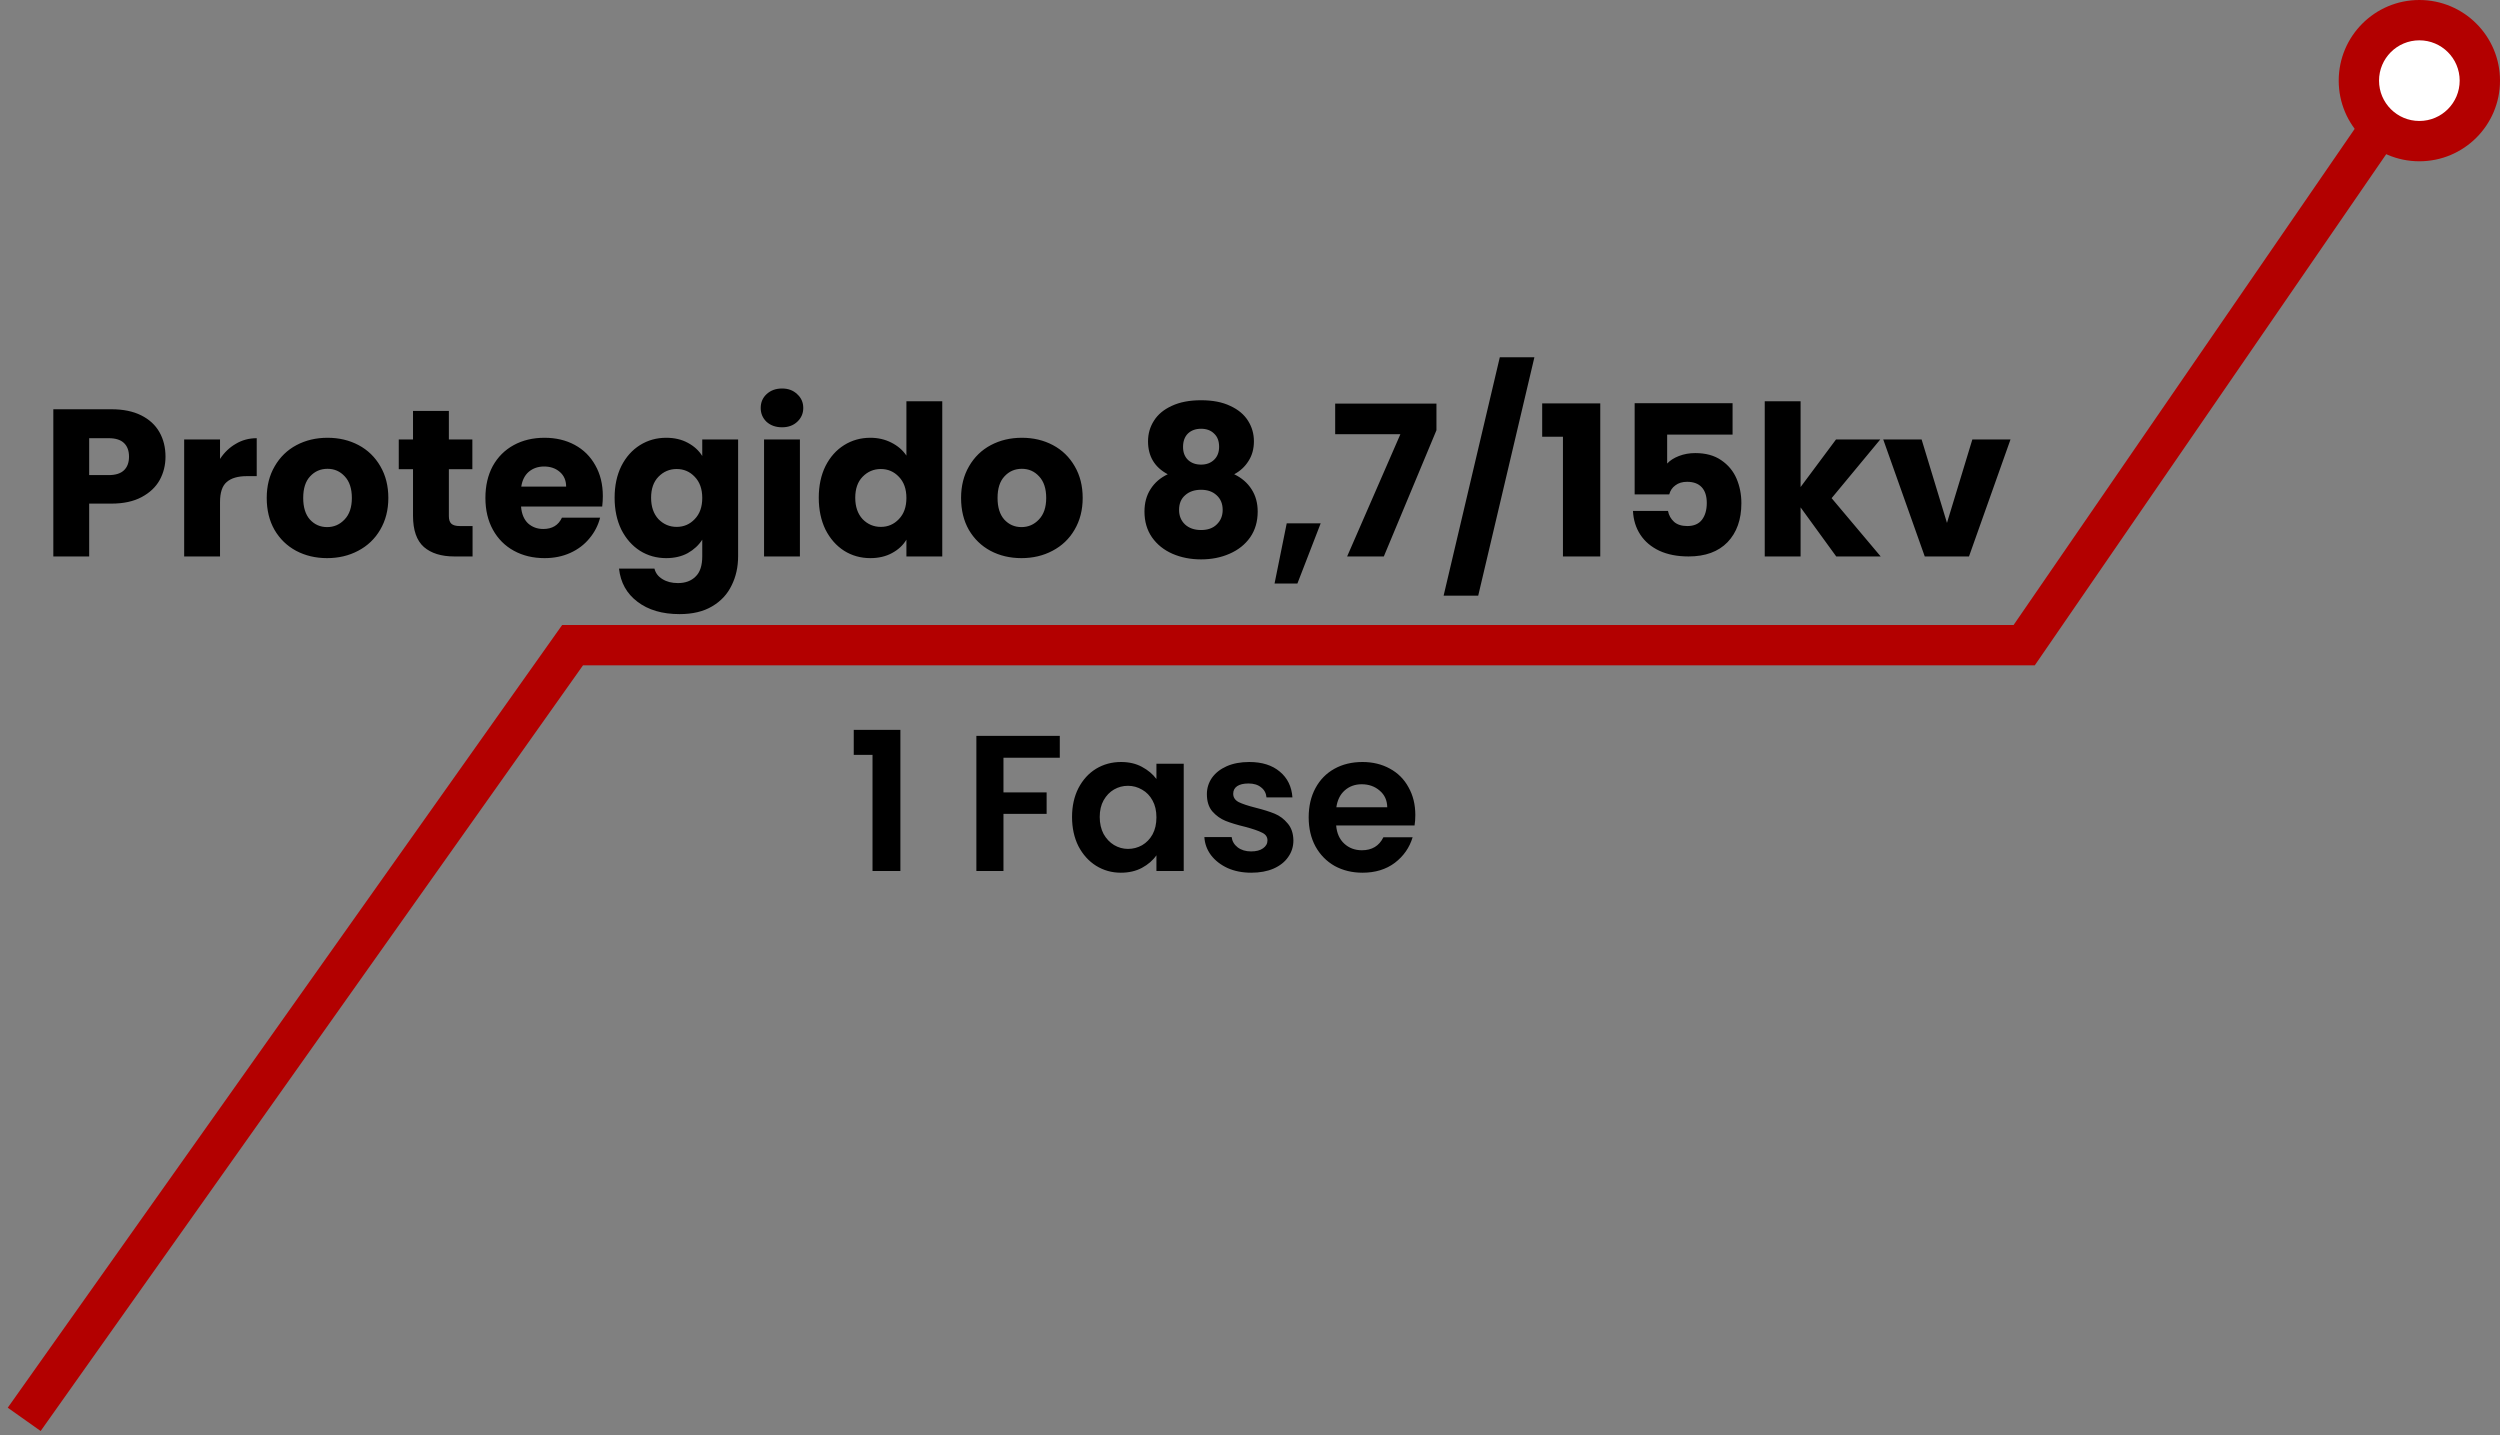 <svg width="310" height="178" viewBox="0 0 310 178" fill="none" xmlns="http://www.w3.org/2000/svg">
<rect x="0" y="0" width="310" height="178" fill="#808080" stroke="none"/>
<path d="M3 176L71 80H251L295 16" stroke="#B30000" stroke-width="5"/>
<path d="M20.522 56.624C20.522 57.681 20.279 58.652 19.794 59.536C19.309 60.403 18.563 61.105 17.558 61.642C16.553 62.179 15.305 62.448 13.814 62.448H11.058V69H6.612V50.748H13.814C15.27 50.748 16.501 50.999 17.506 51.502C18.511 52.005 19.265 52.698 19.768 53.582C20.271 54.466 20.522 55.48 20.522 56.624ZM13.476 58.912C14.325 58.912 14.958 58.713 15.374 58.314C15.79 57.915 15.998 57.352 15.998 56.624C15.998 55.896 15.79 55.333 15.374 54.934C14.958 54.535 14.325 54.336 13.476 54.336H11.058V58.912H13.476ZM27.283 56.91C27.803 56.113 28.453 55.489 29.233 55.038C30.013 54.57 30.879 54.336 31.833 54.336V59.042H30.611C29.501 59.042 28.669 59.285 28.115 59.77C27.56 60.238 27.283 61.07 27.283 62.266V69H22.837V54.492H27.283V56.91ZM40.562 69.208C39.14 69.208 37.858 68.905 36.714 68.298C35.587 67.691 34.694 66.825 34.036 65.698C33.394 64.571 33.074 63.254 33.074 61.746C33.074 60.255 33.403 58.947 34.062 57.82C34.72 56.676 35.622 55.801 36.766 55.194C37.91 54.587 39.192 54.284 40.614 54.284C42.035 54.284 43.318 54.587 44.462 55.194C45.606 55.801 46.507 56.676 47.166 57.82C47.824 58.947 48.154 60.255 48.154 61.746C48.154 63.237 47.816 64.554 47.14 65.698C46.481 66.825 45.571 67.691 44.41 68.298C43.266 68.905 41.983 69.208 40.562 69.208ZM40.562 65.36C41.411 65.36 42.13 65.048 42.72 64.424C43.326 63.8 43.63 62.907 43.63 61.746C43.63 60.585 43.335 59.692 42.746 59.068C42.174 58.444 41.463 58.132 40.614 58.132C39.747 58.132 39.028 58.444 38.456 59.068C37.884 59.675 37.598 60.567 37.598 61.746C37.598 62.907 37.875 63.8 38.43 64.424C39.002 65.048 39.712 65.36 40.562 65.36ZM58.598 65.23V69H56.336C54.724 69 53.468 68.61 52.566 67.83C51.665 67.033 51.214 65.741 51.214 63.956V58.184H49.446V54.492H51.214V50.956H55.66V54.492H58.572V58.184H55.66V64.008C55.66 64.441 55.764 64.753 55.972 64.944C56.18 65.135 56.527 65.23 57.012 65.23H58.598ZM74.751 61.512C74.751 61.928 74.725 62.361 74.673 62.812H64.611C64.68 63.713 64.966 64.407 65.469 64.892C65.989 65.36 66.622 65.594 67.367 65.594C68.476 65.594 69.248 65.126 69.681 64.19H74.413C74.17 65.143 73.728 66.001 73.087 66.764C72.463 67.527 71.674 68.125 70.721 68.558C69.768 68.991 68.702 69.208 67.523 69.208C66.102 69.208 64.836 68.905 63.727 68.298C62.618 67.691 61.751 66.825 61.127 65.698C60.503 64.571 60.191 63.254 60.191 61.746C60.191 60.238 60.494 58.921 61.101 57.794C61.725 56.667 62.592 55.801 63.701 55.194C64.81 54.587 66.084 54.284 67.523 54.284C68.927 54.284 70.175 54.579 71.267 55.168C72.359 55.757 73.208 56.598 73.815 57.69C74.439 58.782 74.751 60.056 74.751 61.512ZM70.201 60.342C70.201 59.579 69.941 58.973 69.421 58.522C68.901 58.071 68.251 57.846 67.471 57.846C66.726 57.846 66.093 58.063 65.573 58.496C65.07 58.929 64.758 59.545 64.637 60.342H70.201ZM82.608 54.284C83.631 54.284 84.524 54.492 85.286 54.908C86.066 55.324 86.664 55.87 87.08 56.546V54.492H91.526V68.974C91.526 70.309 91.258 71.513 90.72 72.588C90.2 73.68 89.394 74.547 88.302 75.188C87.228 75.829 85.884 76.15 84.272 76.15C82.123 76.15 80.381 75.639 79.046 74.616C77.712 73.611 76.949 72.241 76.758 70.508H81.152C81.291 71.063 81.62 71.496 82.14 71.808C82.66 72.137 83.302 72.302 84.064 72.302C84.983 72.302 85.711 72.033 86.248 71.496C86.803 70.976 87.08 70.135 87.08 68.974V66.92C86.647 67.596 86.049 68.151 85.286 68.584C84.524 69 83.631 69.208 82.608 69.208C81.412 69.208 80.329 68.905 79.358 68.298C78.388 67.674 77.616 66.799 77.044 65.672C76.49 64.528 76.212 63.211 76.212 61.72C76.212 60.229 76.49 58.921 77.044 57.794C77.616 56.667 78.388 55.801 79.358 55.194C80.329 54.587 81.412 54.284 82.608 54.284ZM87.08 61.746C87.08 60.637 86.768 59.761 86.144 59.12C85.538 58.479 84.792 58.158 83.908 58.158C83.024 58.158 82.27 58.479 81.646 59.12C81.04 59.744 80.736 60.611 80.736 61.72C80.736 62.829 81.04 63.713 81.646 64.372C82.27 65.013 83.024 65.334 83.908 65.334C84.792 65.334 85.538 65.013 86.144 64.372C86.768 63.731 87.08 62.855 87.08 61.746ZM96.979 52.984C96.199 52.984 95.558 52.759 95.055 52.308C94.57 51.84 94.327 51.268 94.327 50.592C94.327 49.899 94.57 49.327 95.055 48.876C95.558 48.408 96.199 48.174 96.979 48.174C97.742 48.174 98.365 48.408 98.851 48.876C99.353 49.327 99.605 49.899 99.605 50.592C99.605 51.268 99.353 51.84 98.851 52.308C98.365 52.759 97.742 52.984 96.979 52.984ZM99.189 54.492V69H94.743V54.492H99.189ZM101.527 61.72C101.527 60.229 101.804 58.921 102.359 57.794C102.931 56.667 103.702 55.801 104.673 55.194C105.643 54.587 106.727 54.284 107.923 54.284C108.876 54.284 109.743 54.483 110.523 54.882C111.32 55.281 111.944 55.818 112.395 56.494V49.76H116.841V69H112.395V66.92C111.979 67.613 111.381 68.168 110.601 68.584C109.838 69 108.945 69.208 107.923 69.208C106.727 69.208 105.643 68.905 104.673 68.298C103.702 67.674 102.931 66.799 102.359 65.672C101.804 64.528 101.527 63.211 101.527 61.72ZM112.395 61.746C112.395 60.637 112.083 59.761 111.459 59.12C110.852 58.479 110.107 58.158 109.223 58.158C108.339 58.158 107.585 58.479 106.961 59.12C106.354 59.744 106.051 60.611 106.051 61.72C106.051 62.829 106.354 63.713 106.961 64.372C107.585 65.013 108.339 65.334 109.223 65.334C110.107 65.334 110.852 65.013 111.459 64.372C112.083 63.731 112.395 62.855 112.395 61.746ZM126.661 69.208C125.24 69.208 123.957 68.905 122.813 68.298C121.687 67.691 120.794 66.825 120.135 65.698C119.494 64.571 119.173 63.254 119.173 61.746C119.173 60.255 119.503 58.947 120.161 57.82C120.82 56.676 121.721 55.801 122.865 55.194C124.009 54.587 125.292 54.284 126.713 54.284C128.135 54.284 129.417 54.587 130.561 55.194C131.705 55.801 132.607 56.676 133.265 57.82C133.924 58.947 134.253 60.255 134.253 61.746C134.253 63.237 133.915 64.554 133.239 65.698C132.581 66.825 131.671 67.691 130.509 68.298C129.365 68.905 128.083 69.208 126.661 69.208ZM126.661 65.36C127.511 65.36 128.23 65.048 128.819 64.424C129.426 63.8 129.729 62.907 129.729 61.746C129.729 60.585 129.435 59.692 128.845 59.068C128.273 58.444 127.563 58.132 126.713 58.132C125.847 58.132 125.127 58.444 124.555 59.068C123.983 59.675 123.697 60.567 123.697 61.746C123.697 62.907 123.975 63.8 124.529 64.424C125.101 65.048 125.812 65.36 126.661 65.36ZM144.8 58.808C143.17 57.941 142.356 56.581 142.356 54.726C142.356 53.79 142.598 52.941 143.084 52.178C143.569 51.398 144.306 50.783 145.294 50.332C146.282 49.864 147.495 49.63 148.934 49.63C150.372 49.63 151.577 49.864 152.548 50.332C153.536 50.783 154.272 51.398 154.758 52.178C155.243 52.941 155.486 53.79 155.486 54.726C155.486 55.662 155.26 56.477 154.81 57.17C154.376 57.863 153.787 58.409 153.042 58.808C153.978 59.259 154.697 59.883 155.2 60.68C155.702 61.46 155.954 62.379 155.954 63.436C155.954 64.667 155.642 65.733 155.018 66.634C154.394 67.518 153.544 68.194 152.47 68.662C151.412 69.13 150.234 69.364 148.934 69.364C147.634 69.364 146.446 69.13 145.372 68.662C144.314 68.194 143.474 67.518 142.85 66.634C142.226 65.733 141.914 64.667 141.914 63.436C141.914 62.361 142.165 61.434 142.668 60.654C143.17 59.857 143.881 59.241 144.8 58.808ZM151.17 55.402C151.17 54.691 150.962 54.145 150.546 53.764C150.147 53.365 149.61 53.166 148.934 53.166C148.258 53.166 147.712 53.365 147.296 53.764C146.897 54.163 146.698 54.717 146.698 55.428C146.698 56.104 146.906 56.641 147.322 57.04C147.738 57.421 148.275 57.612 148.934 57.612C149.592 57.612 150.13 57.413 150.546 57.014C150.962 56.615 151.17 56.078 151.17 55.402ZM148.934 60.732C148.119 60.732 147.46 60.957 146.958 61.408C146.455 61.841 146.204 62.448 146.204 63.228C146.204 63.956 146.446 64.554 146.932 65.022C147.434 65.49 148.102 65.724 148.934 65.724C149.766 65.724 150.416 65.49 150.884 65.022C151.369 64.554 151.612 63.956 151.612 63.228C151.612 62.465 151.36 61.859 150.858 61.408C150.372 60.957 149.731 60.732 148.934 60.732ZM163.765 64.892L160.879 72.354H158.045L159.553 64.892H163.765ZM178.12 53.348L171.594 69H167.044L173.648 53.842H165.562V50.046H178.12V53.348ZM190.266 44.3L183.298 73.862H179.008L185.976 44.3H190.266ZM191.231 54.154V50.02H198.433V69H193.805V54.154H191.231ZM214.839 53.894H206.727V57.482C207.073 57.101 207.559 56.789 208.183 56.546C208.807 56.303 209.483 56.182 210.211 56.182C211.511 56.182 212.585 56.477 213.435 57.066C214.301 57.655 214.934 58.418 215.333 59.354C215.731 60.29 215.931 61.304 215.931 62.396C215.931 64.424 215.359 66.036 214.215 67.232C213.071 68.411 211.459 69 209.379 69C207.992 69 206.787 68.766 205.765 68.298C204.742 67.813 203.953 67.145 203.399 66.296C202.844 65.447 202.541 64.467 202.489 63.358H206.831C206.935 63.895 207.186 64.346 207.585 64.71C207.983 65.057 208.529 65.23 209.223 65.23C210.037 65.23 210.644 64.97 211.043 64.45C211.441 63.93 211.641 63.237 211.641 62.37C211.641 61.521 211.433 60.871 211.017 60.42C210.601 59.969 209.994 59.744 209.197 59.744C208.607 59.744 208.122 59.891 207.741 60.186C207.359 60.463 207.108 60.836 206.987 61.304H202.697V49.994H214.839V53.894ZM227.693 69L223.273 62.916V69H218.827V49.76H223.273V60.394L227.667 54.492H233.153L227.121 61.772L233.205 69H227.693ZM241.425 64.84L244.571 54.492H249.303L244.155 69H238.669L233.521 54.492H238.279L241.425 64.84Z" fill="black"/>
<path d="M105.864 93.6V90.504H111.648V108H108.192V93.6H105.864ZM131.414 91.248V93.96H124.43V98.256H129.782V100.92H124.43V108H121.07V91.248H131.414ZM132.933 101.304C132.933 99.96 133.197 98.768 133.725 97.728C134.269 96.688 134.997 95.888 135.909 95.328C136.837 94.768 137.869 94.488 139.005 94.488C139.997 94.488 140.861 94.688 141.597 95.088C142.349 95.488 142.949 95.992 143.397 96.6V94.704H146.781V108H143.397V106.056C142.965 106.68 142.365 107.2 141.597 107.616C140.845 108.016 139.973 108.216 138.981 108.216C137.861 108.216 136.837 107.928 135.909 107.352C134.997 106.776 134.269 105.968 133.725 104.928C133.197 103.872 132.933 102.664 132.933 101.304ZM143.397 101.352C143.397 100.536 143.237 99.84 142.917 99.264C142.597 98.672 142.165 98.224 141.621 97.92C141.077 97.6 140.493 97.44 139.869 97.44C139.245 97.44 138.669 97.592 138.141 97.896C137.613 98.2 137.181 98.648 136.845 99.24C136.525 99.816 136.365 100.504 136.365 101.304C136.365 102.104 136.525 102.808 136.845 103.416C137.181 104.008 137.613 104.464 138.141 104.784C138.685 105.104 139.261 105.264 139.869 105.264C140.493 105.264 141.077 105.112 141.621 104.808C142.165 104.488 142.597 104.04 142.917 103.464C143.237 102.872 143.397 102.168 143.397 101.352ZM155.15 108.216C154.062 108.216 153.086 108.024 152.222 107.64C151.358 107.24 150.67 106.704 150.158 106.032C149.662 105.36 149.39 104.616 149.342 103.8H152.726C152.79 104.312 153.038 104.736 153.47 105.072C153.918 105.408 154.47 105.576 155.126 105.576C155.766 105.576 156.262 105.448 156.614 105.192C156.982 104.936 157.166 104.608 157.166 104.208C157.166 103.776 156.942 103.456 156.494 103.248C156.062 103.024 155.366 102.784 154.406 102.528C153.414 102.288 152.598 102.04 151.958 101.784C151.334 101.528 150.79 101.136 150.326 100.608C149.878 100.08 149.654 99.368 149.654 98.472C149.654 97.736 149.862 97.064 150.278 96.456C150.71 95.848 151.318 95.368 152.102 95.016C152.902 94.664 153.838 94.488 154.91 94.488C156.494 94.488 157.758 94.888 158.702 95.688C159.646 96.472 160.166 97.536 160.262 98.88H157.046C156.998 98.352 156.774 97.936 156.374 97.632C155.99 97.312 155.47 97.152 154.814 97.152C154.206 97.152 153.734 97.264 153.398 97.488C153.078 97.712 152.918 98.024 152.918 98.424C152.918 98.872 153.142 99.216 153.59 99.456C154.038 99.68 154.734 99.912 155.678 100.152C156.638 100.392 157.43 100.64 158.054 100.896C158.678 101.152 159.214 101.552 159.662 102.096C160.126 102.624 160.366 103.328 160.382 104.208C160.382 104.976 160.166 105.664 159.734 106.272C159.318 106.88 158.71 107.36 157.91 107.712C157.126 108.048 156.206 108.216 155.15 108.216ZM175.5 101.064C175.5 101.544 175.468 101.976 175.404 102.36H165.684C165.764 103.32 166.1 104.072 166.692 104.616C167.284 105.16 168.012 105.432 168.876 105.432C170.124 105.432 171.012 104.896 171.54 103.824H175.164C174.78 105.104 174.044 106.16 172.956 106.992C171.868 107.808 170.532 108.216 168.948 108.216C167.668 108.216 166.516 107.936 165.492 107.376C164.484 106.8 163.692 105.992 163.116 104.952C162.556 103.912 162.276 102.712 162.276 101.352C162.276 99.976 162.556 98.768 163.116 97.728C163.676 96.688 164.46 95.888 165.468 95.328C166.476 94.768 167.636 94.488 168.948 94.488C170.212 94.488 171.34 94.76 172.332 95.304C173.34 95.848 174.116 96.624 174.66 97.632C175.22 98.624 175.5 99.768 175.5 101.064ZM172.02 100.104C172.004 99.24 171.692 98.552 171.084 98.04C170.476 97.512 169.732 97.248 168.852 97.248C168.02 97.248 167.316 97.504 166.74 98.016C166.18 98.512 165.836 99.208 165.708 100.104H172.02Z" fill="black"/>
<circle cx="300" cy="10" r="10" fill="#B30000"/>
<circle cx="300" cy="10" r="5" fill="white"/>
</svg>

